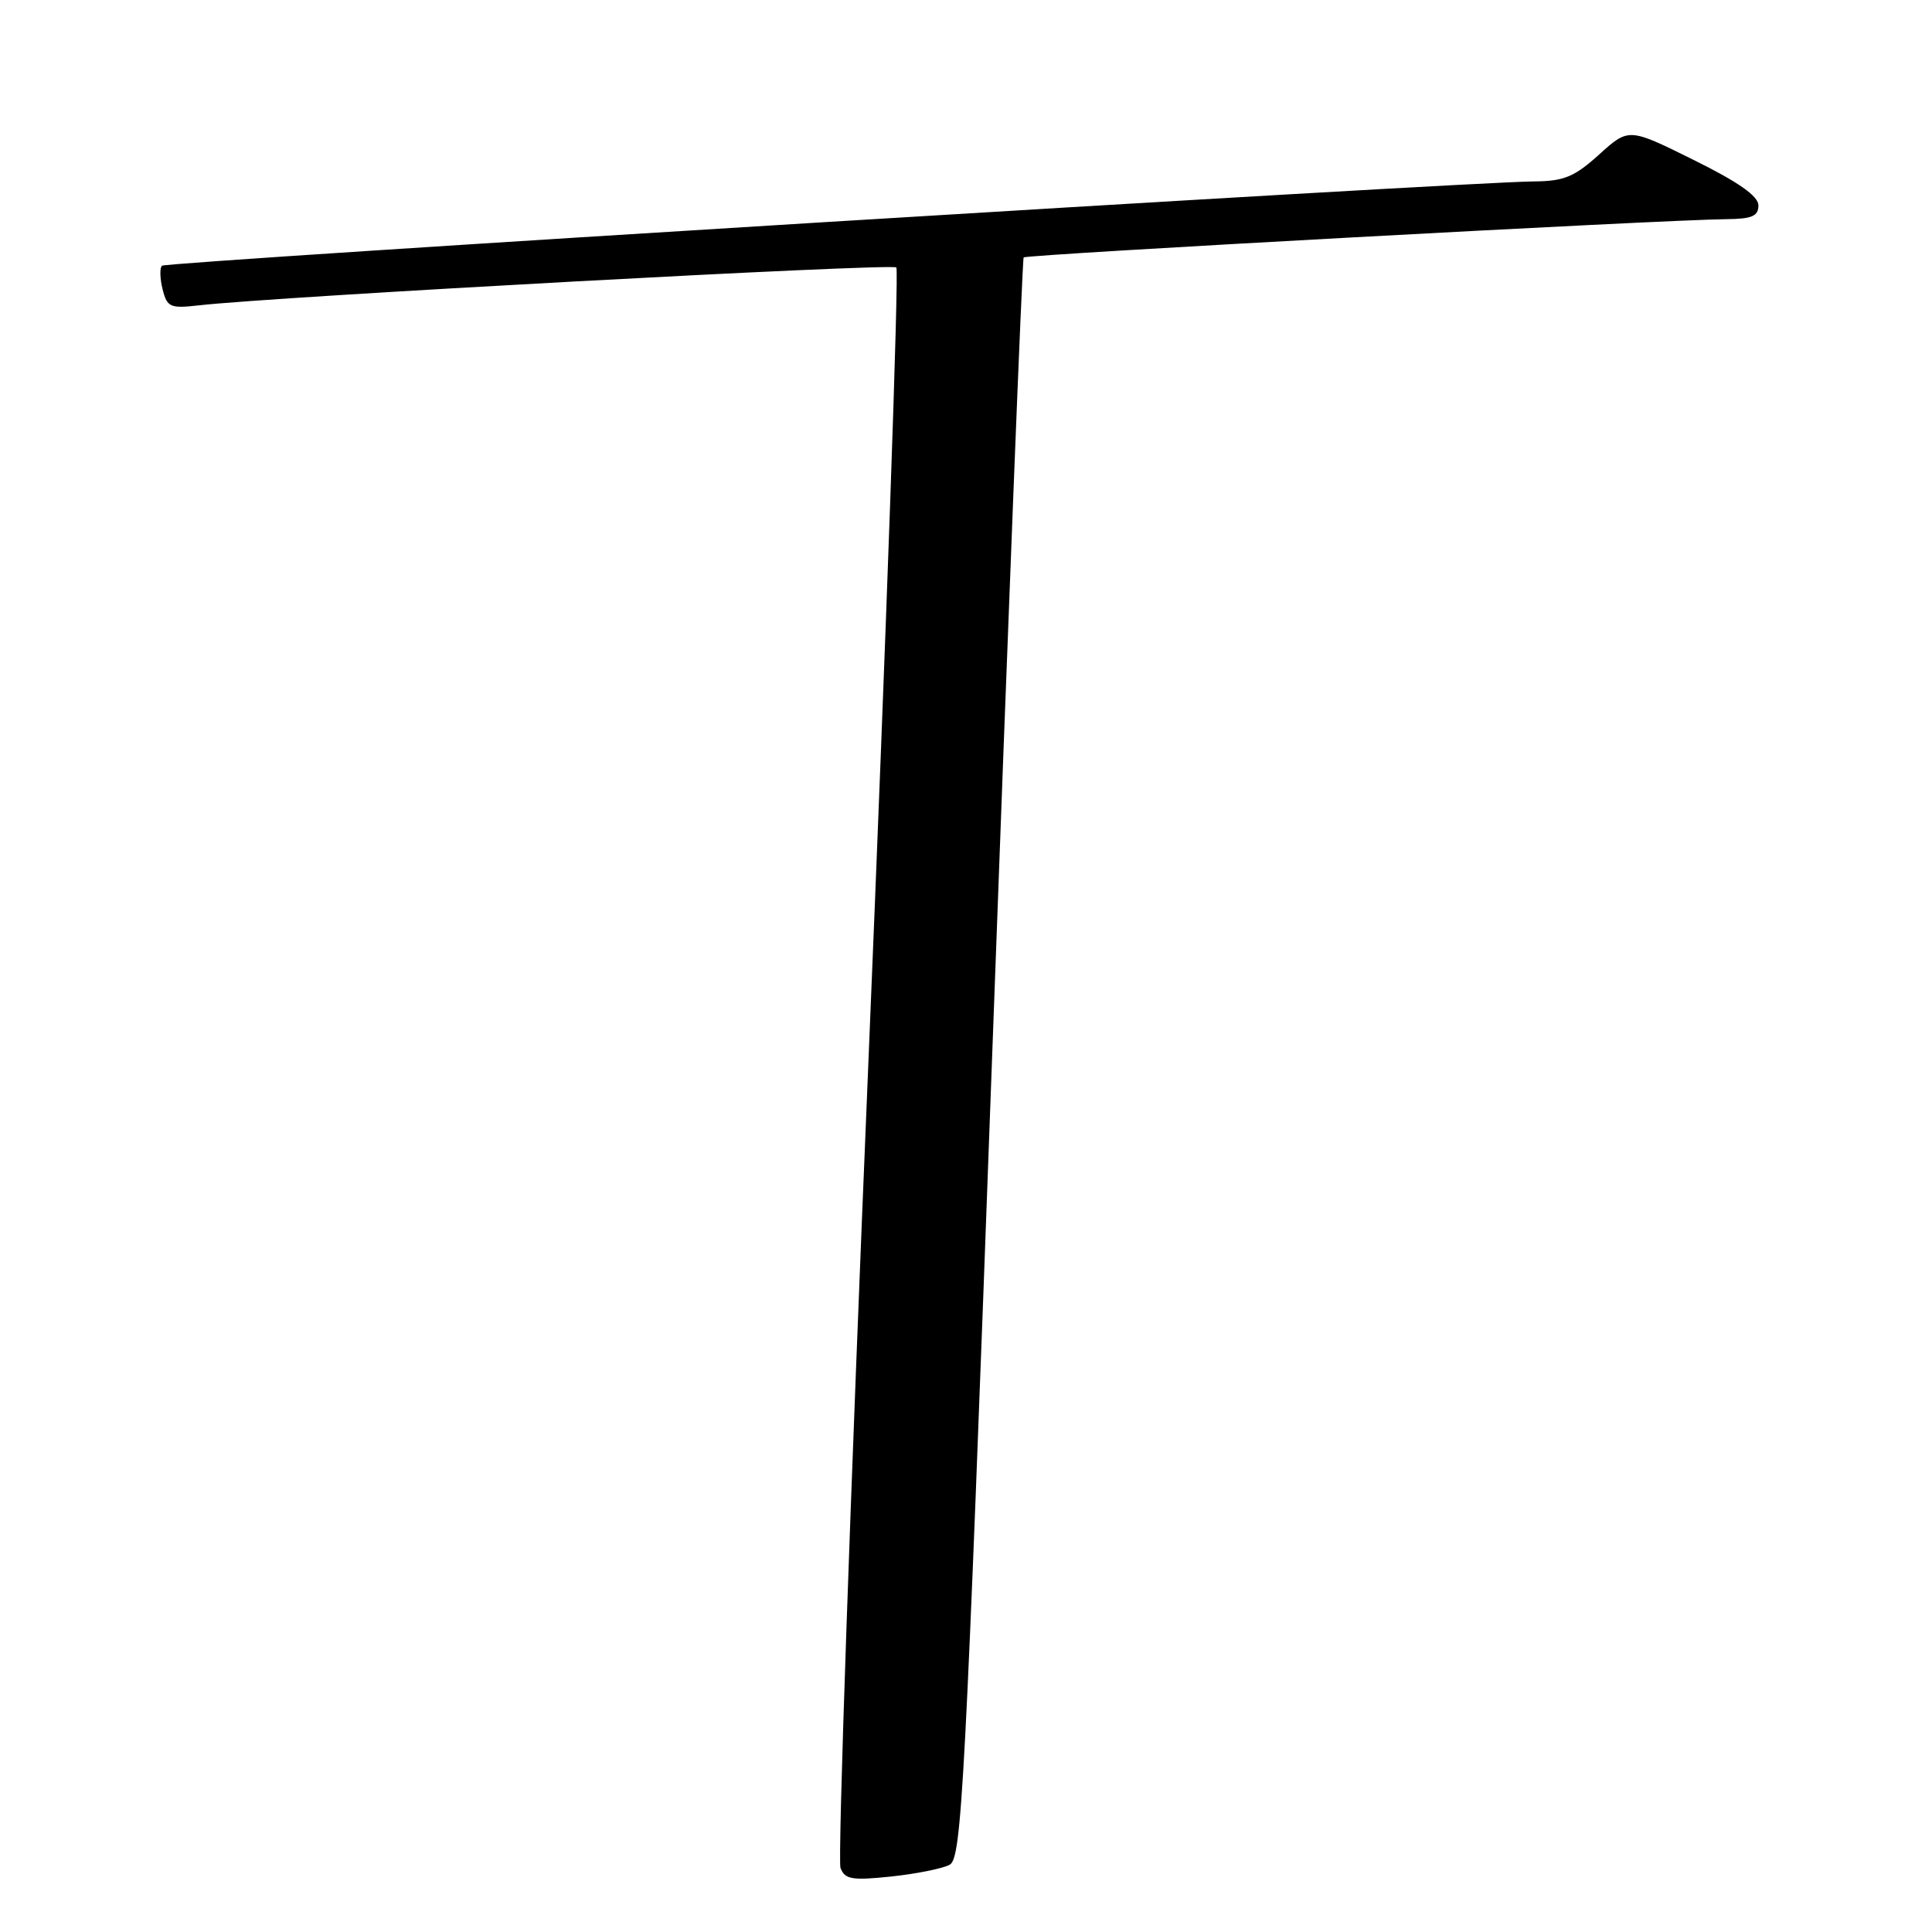 <?xml version="1.0" encoding="UTF-8" standalone="no"?>
<!DOCTYPE svg PUBLIC "-//W3C//DTD SVG 1.1//EN" "http://www.w3.org/Graphics/SVG/1.1/DTD/svg11.dtd" >
<svg xmlns="http://www.w3.org/2000/svg" xmlns:xlink="http://www.w3.org/1999/xlink" version="1.1" viewBox="0 0 256 256">
 <g >
 <path fill="currentColor"
d=" M 125.83 247.09 C 127.43 246.23 127.89 237.54 131.45 140.33 C 133.58 82.12 135.46 34.32 135.64 34.11 C 135.95 33.72 220.56 29.11 228.75 29.04 C 232.14 29.01 233.00 28.64 233.00 27.22 C 233.00 25.99 230.38 24.14 224.41 21.19 C 215.82 16.93 215.82 16.93 211.91 20.46 C 208.61 23.44 207.25 24.01 203.25 24.04 C 193.76 24.12 22.00 34.67 21.46 35.21 C 21.15 35.51 21.19 36.93 21.55 38.35 C 22.15 40.72 22.55 40.89 26.35 40.46 C 36.63 39.29 118.19 34.86 118.77 35.44 C 119.13 35.80 117.46 83.26 115.06 140.92 C 112.65 198.58 110.99 246.54 111.37 247.51 C 111.95 249.03 112.88 249.19 118.07 248.65 C 121.38 248.30 124.88 247.60 125.83 247.09 Z "/>
</g>
</svg>